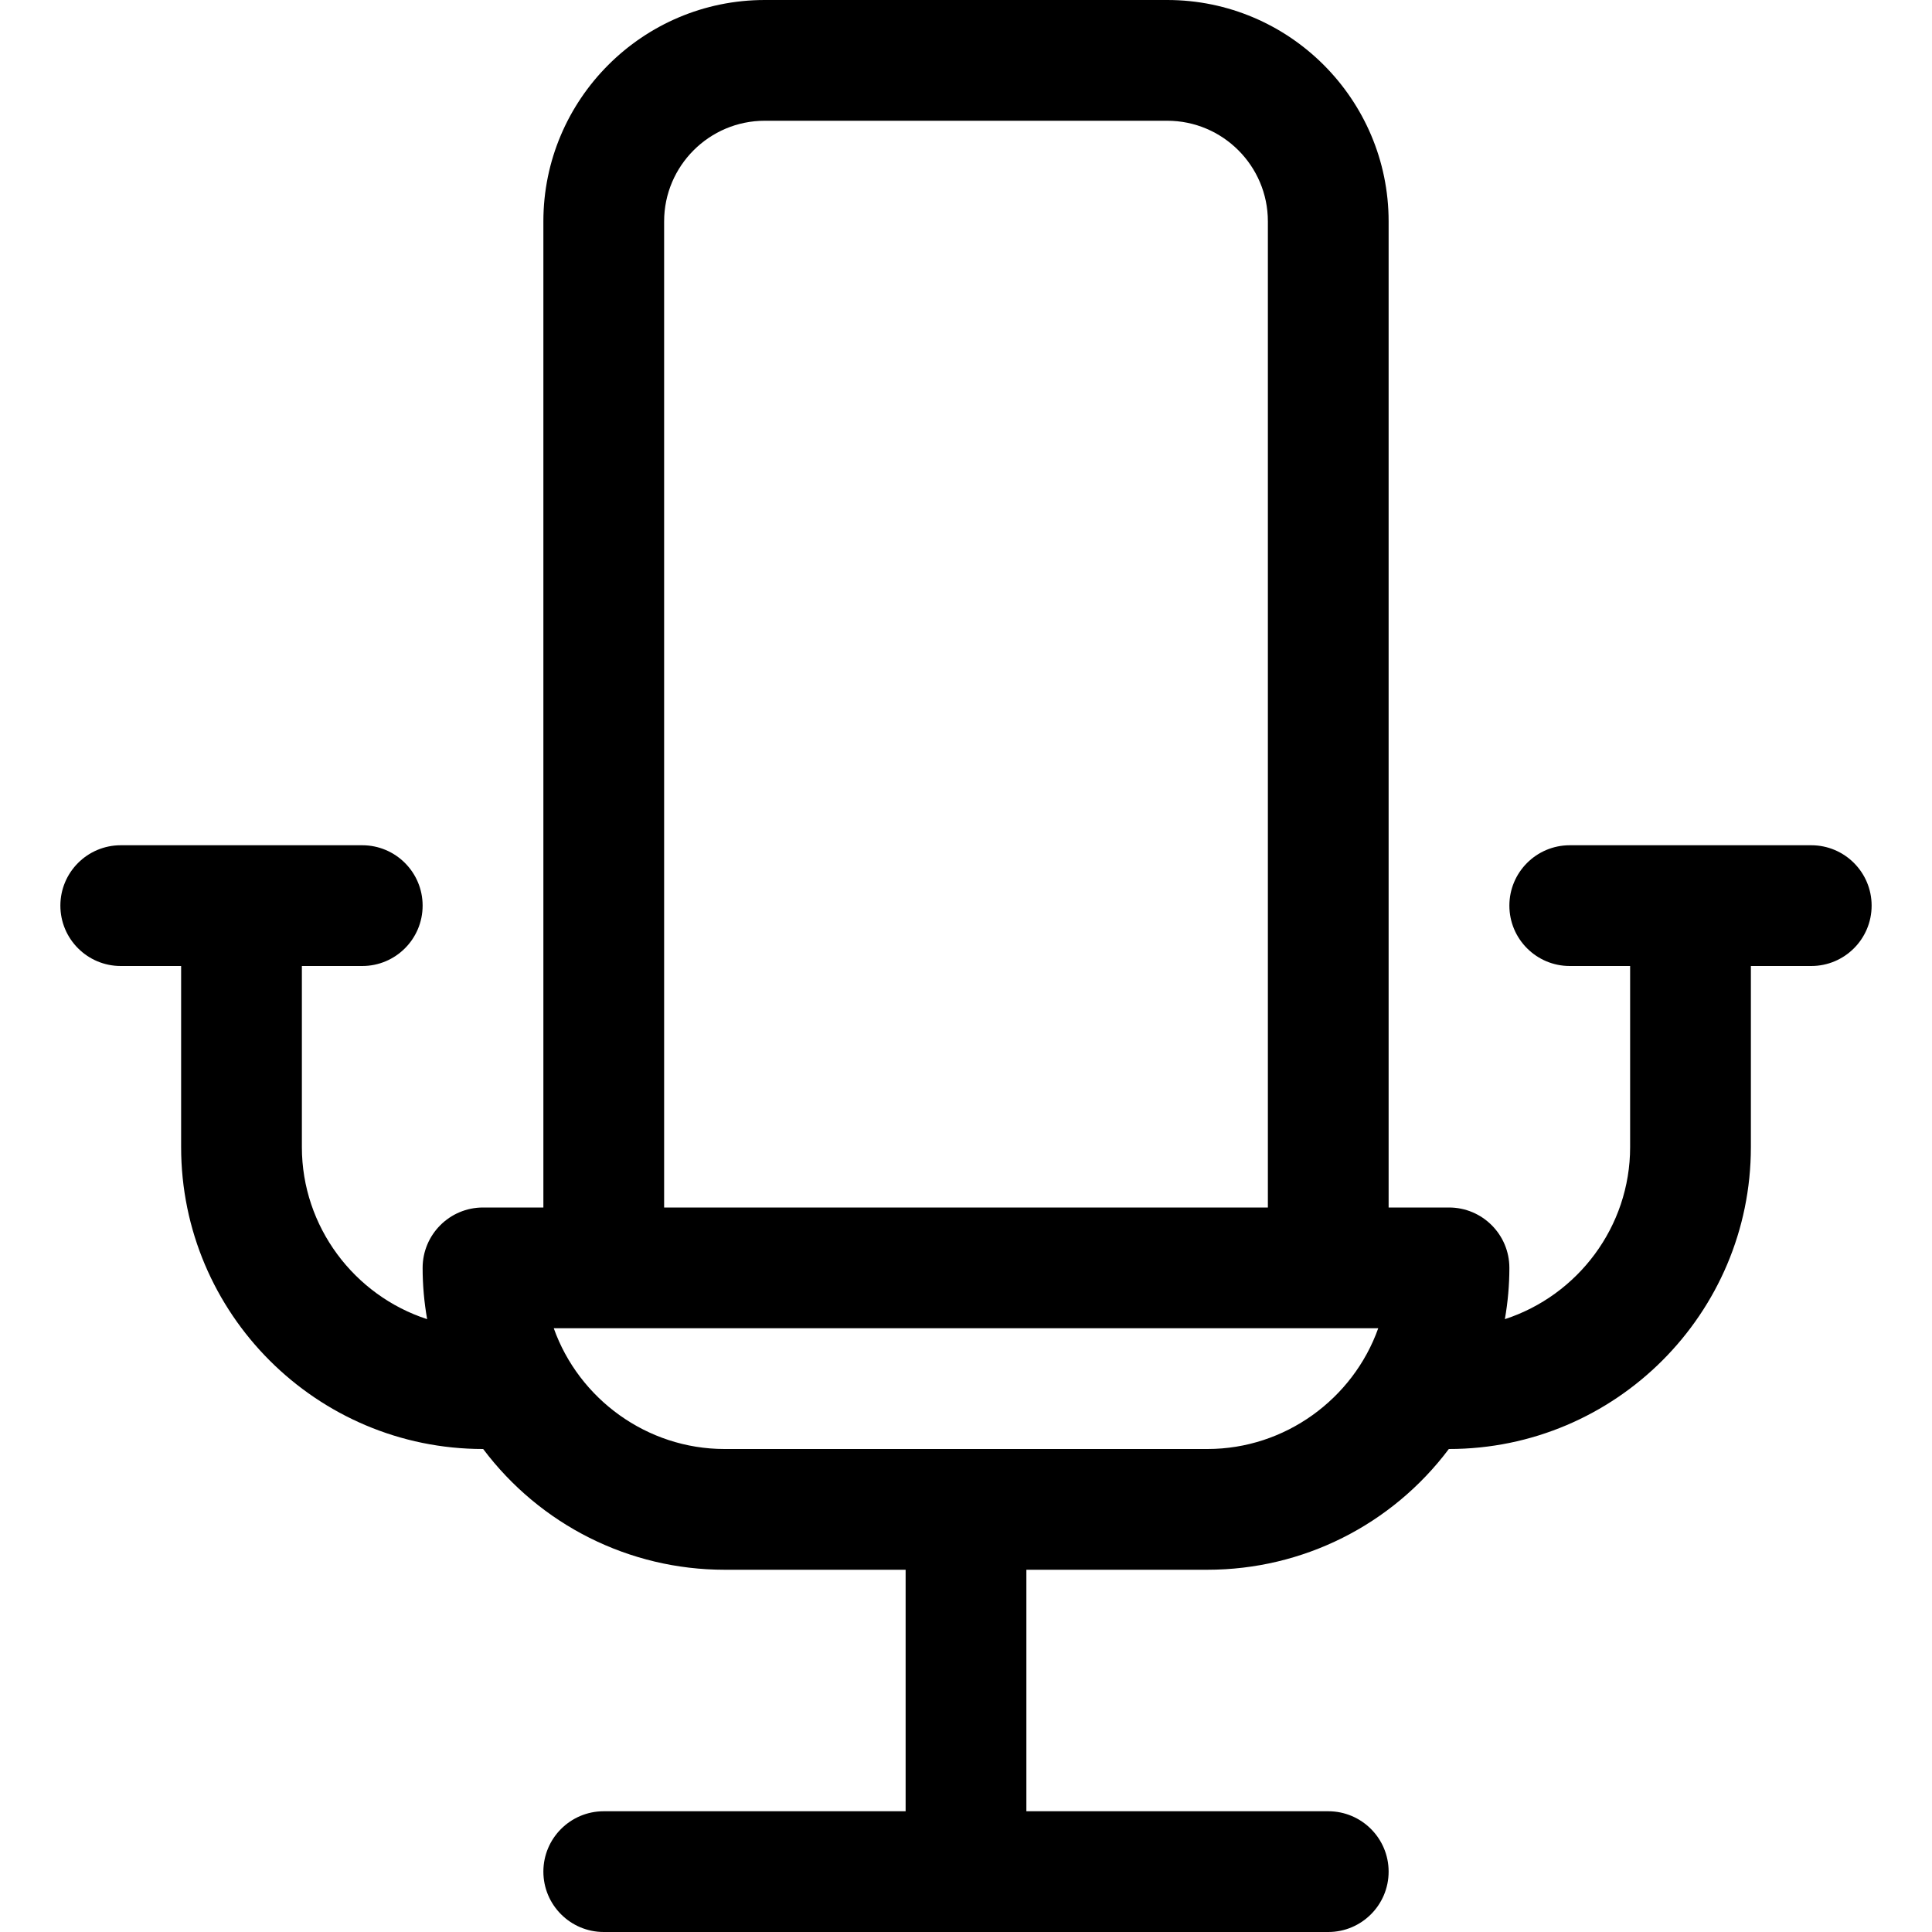 <?xml version="1.0" encoding="utf-8"?>
<!-- Generator: Adobe Illustrator 22.1.0, SVG Export Plug-In . SVG Version: 6.00 Build 0)  -->
<svg version="1.1" id="Regular" xmlns="http://www.w3.org/2000/svg" xmlns:xlink="http://www.w3.org/1999/xlink" x="0px" y="0px"
	 viewBox="0 0 24 24" style="enable-background:new 0 0 24 24;" xml:space="preserve">
<title>hair-dress-chair</title>
<g>
	<path d="M7.5,24c-0.414,0-0.75-0.336-0.75-0.75S7.086,22.5,7.5,22.5h3.75v-3H9c-1.183,0-2.289-0.557-2.998-1.5H6
		c-2.068,0-3.75-1.682-3.75-3.75V12H1.5c-0.414,0-0.75-0.336-0.75-0.75S1.086,10.5,1.5,10.5h3c0.414,0,0.75,0.336,0.75,0.75
		S4.914,12,4.5,12H3.75v2.25c0,0.989,0.651,1.843,1.556,2.137C5.269,16.176,5.25,15.963,5.25,15.75C5.25,15.336,5.586,15,6,15h0.75
		V2.75C6.75,1.234,7.984,0,9.5,0h5c1.516,0,2.75,1.234,2.75,2.75V15H18c0.414,0,0.75,0.336,0.75,0.75
		c0,0.213-0.019,0.426-0.056,0.637c0.906-0.295,1.556-1.148,1.556-2.137V12H19.5c-0.414,0-0.75-0.336-0.75-0.75
		s0.336-0.75,0.75-0.75h3c0.414,0,0.75,0.336,0.75,0.75S22.914,12,22.5,12h-0.75v2.25c0,2.068-1.682,3.75-3.75,3.75h-0.002
		c-0.708,0.943-1.814,1.5-2.998,1.5h-2.25v3h3.75c0.414,0,0.75,0.336,0.75,0.75S16.914,24,16.5,24H7.5z M6.879,16.5
		C7.192,17.379,8.038,18,9,18h6c0.962,0,1.808-0.621,2.121-1.5H6.879z M15.75,15V2.75c0-0.689-0.561-1.25-1.25-1.25h-5
		c-0.689,0-1.25,0.561-1.25,1.25V15H15.75z"/>
</g>
</svg>
